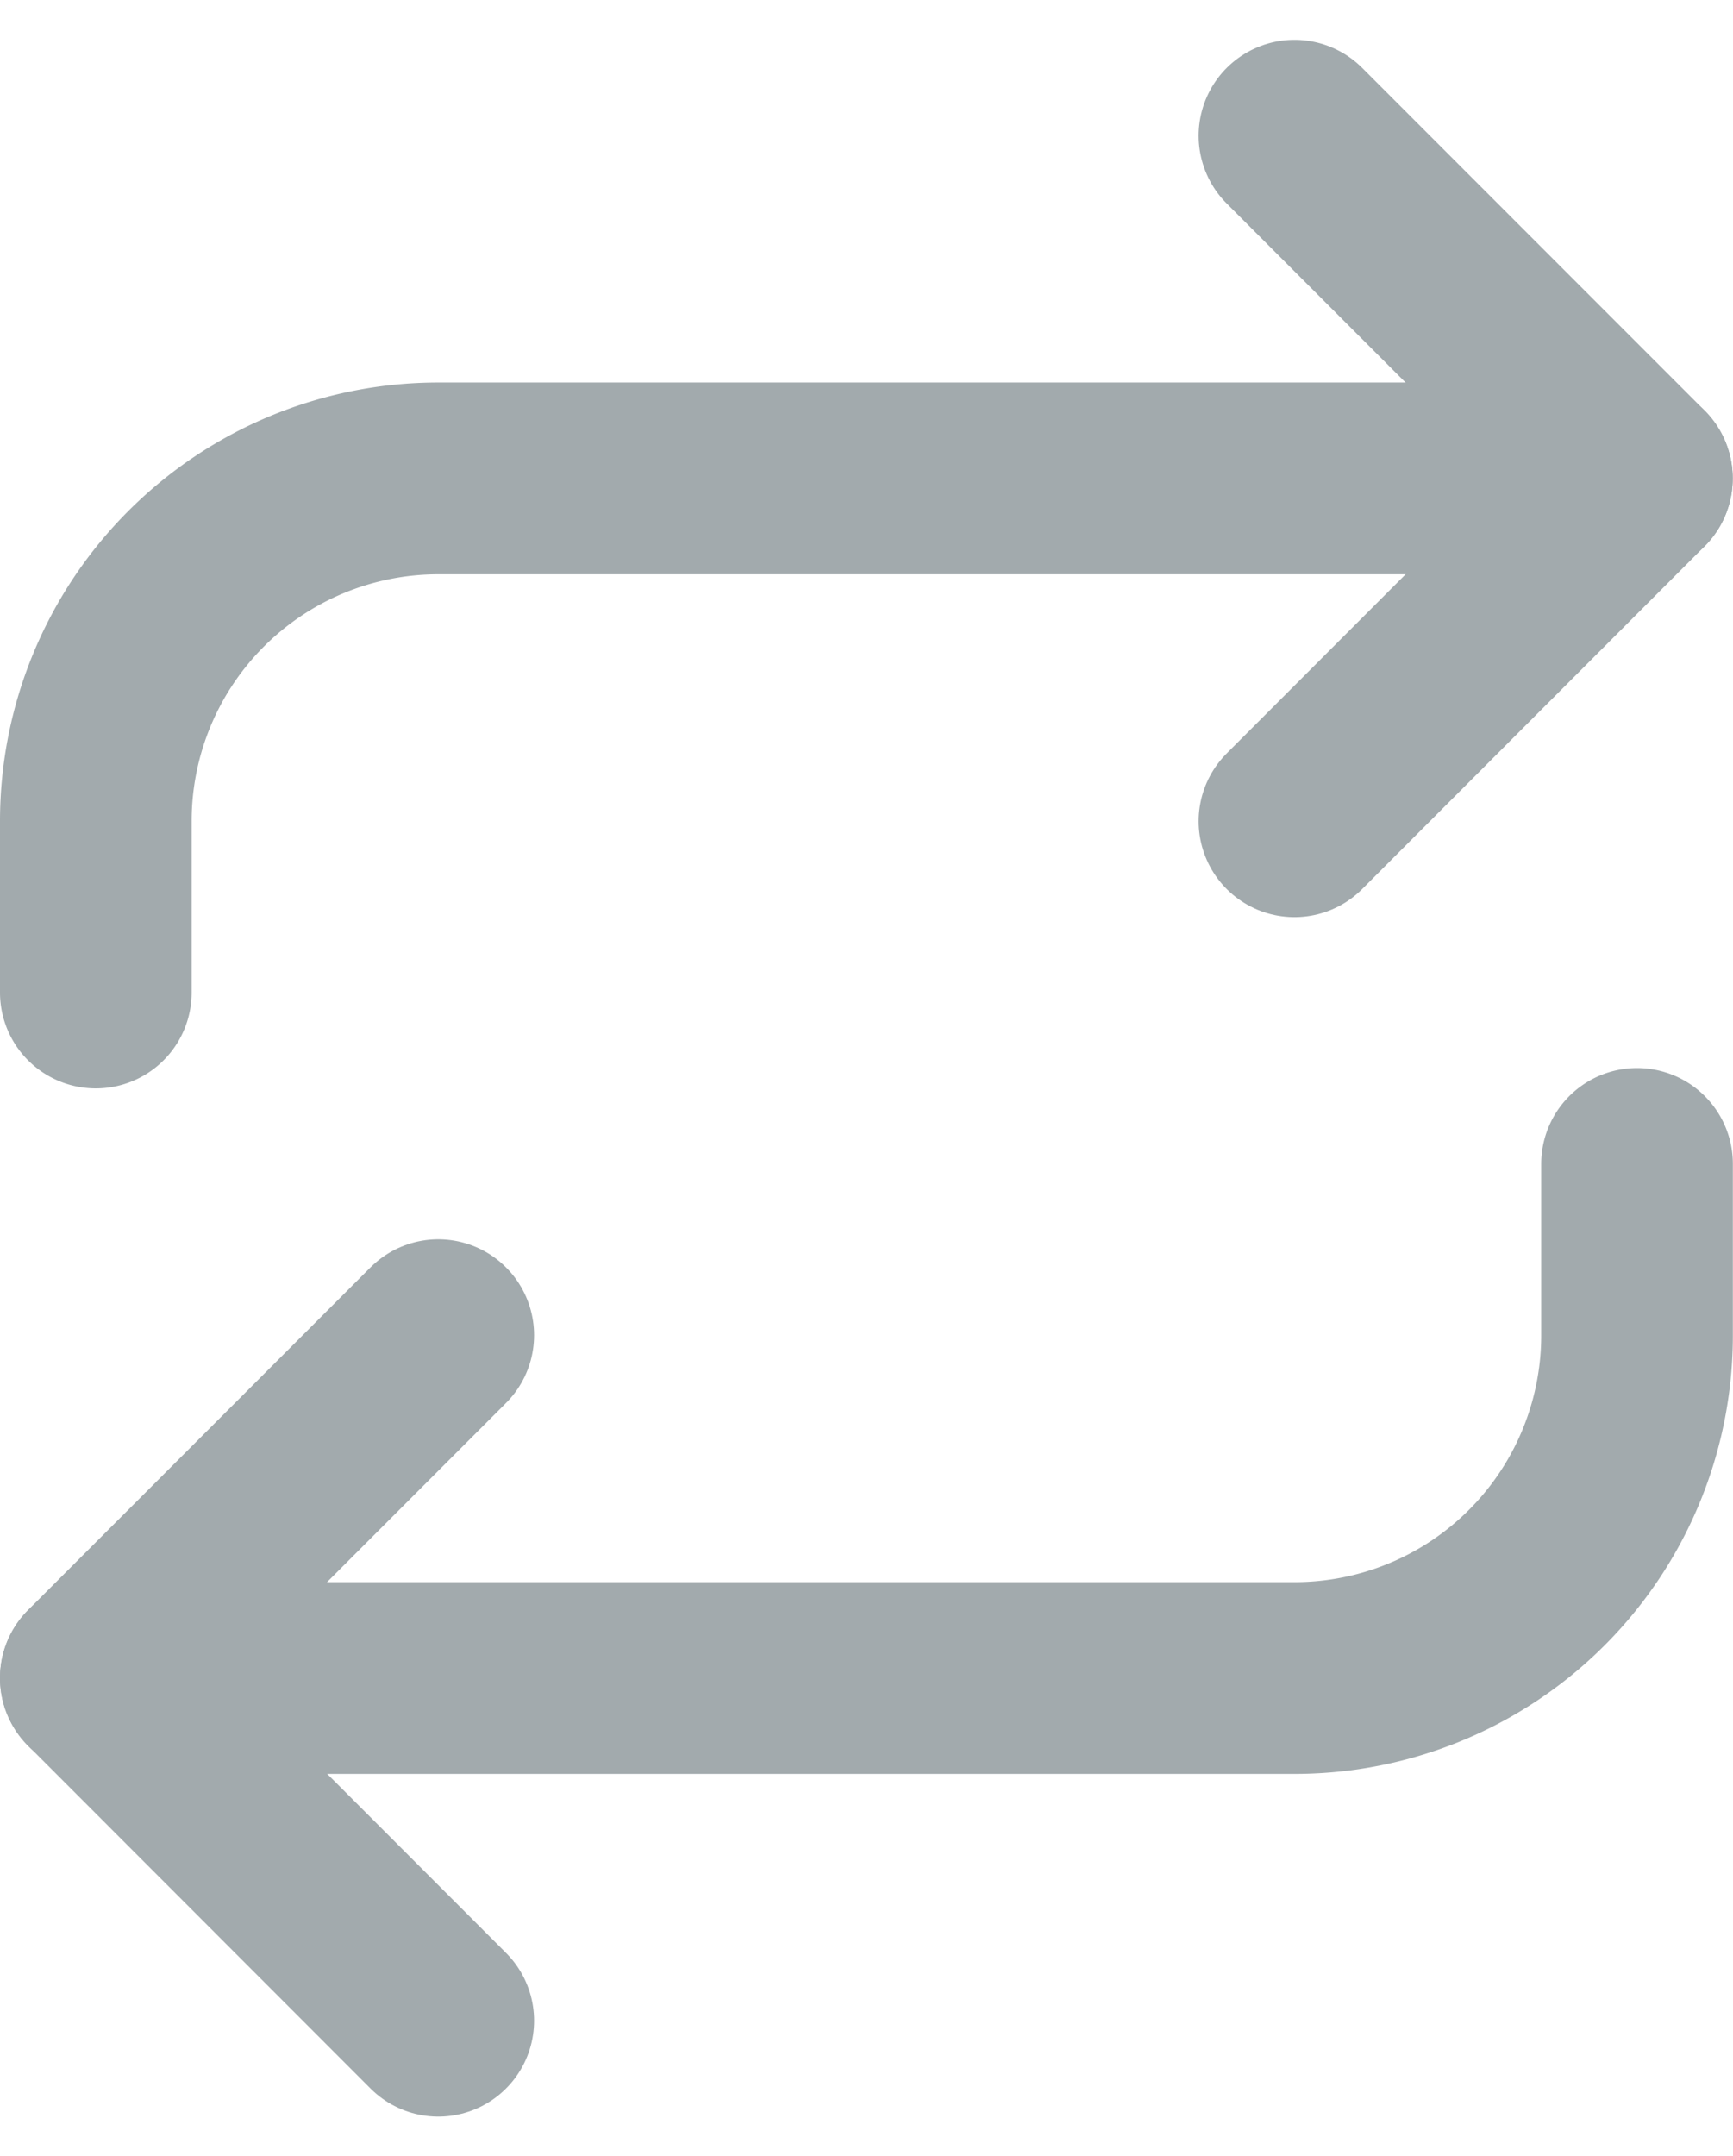 <svg xmlns="http://www.w3.org/2000/svg" width="11.756" height="14.616" viewBox="0 0 11.756 14.616">
  <g id="Grupo_10578" data-name="Grupo 10578" transform="translate(-401.082 -2011.928)">
    <g id="Icon_feather-repeat" data-name="Icon feather-repeat" transform="translate(397.232 2011.348)">
      <path id="Trazado_9736" data-name="Trazado 9736" d="M25.5,1.5l2.323,2.323L25.5,6.147" transform="translate(-12.869 0)" fill="none" stroke="#a2aaad" stroke-linecap="round" stroke-linejoin="round" stroke-width="1.3"/>
      <path id="Trazado_9737" data-name="Trazado 9737" d="M4.5,10.985V9.823A2.323,2.323,0,0,1,6.823,7.5h8.131" transform="translate(0 -3.677)" fill="none" stroke="#a2aaad" stroke-linecap="round" stroke-linejoin="round" stroke-width="1.3"/>
      <path id="Trazado_9738" data-name="Trazado 9738" d="M6.823,27.147,4.5,24.823,6.823,22.5" transform="translate(0 -12.869)" fill="none" stroke="#a2aaad" stroke-linecap="round" stroke-linejoin="round" stroke-width="1.3"/>
      <path id="Trazado_9739" data-name="Trazado 9739" d="M14.955,19.5v1.162a2.323,2.323,0,0,1-2.323,2.323H4.5" transform="translate(0 -11.03)" fill="none" stroke="#a2aaad" stroke-linecap="round" stroke-linejoin="round" stroke-width="1.3"/>
    </g>
  </g>
</svg>
